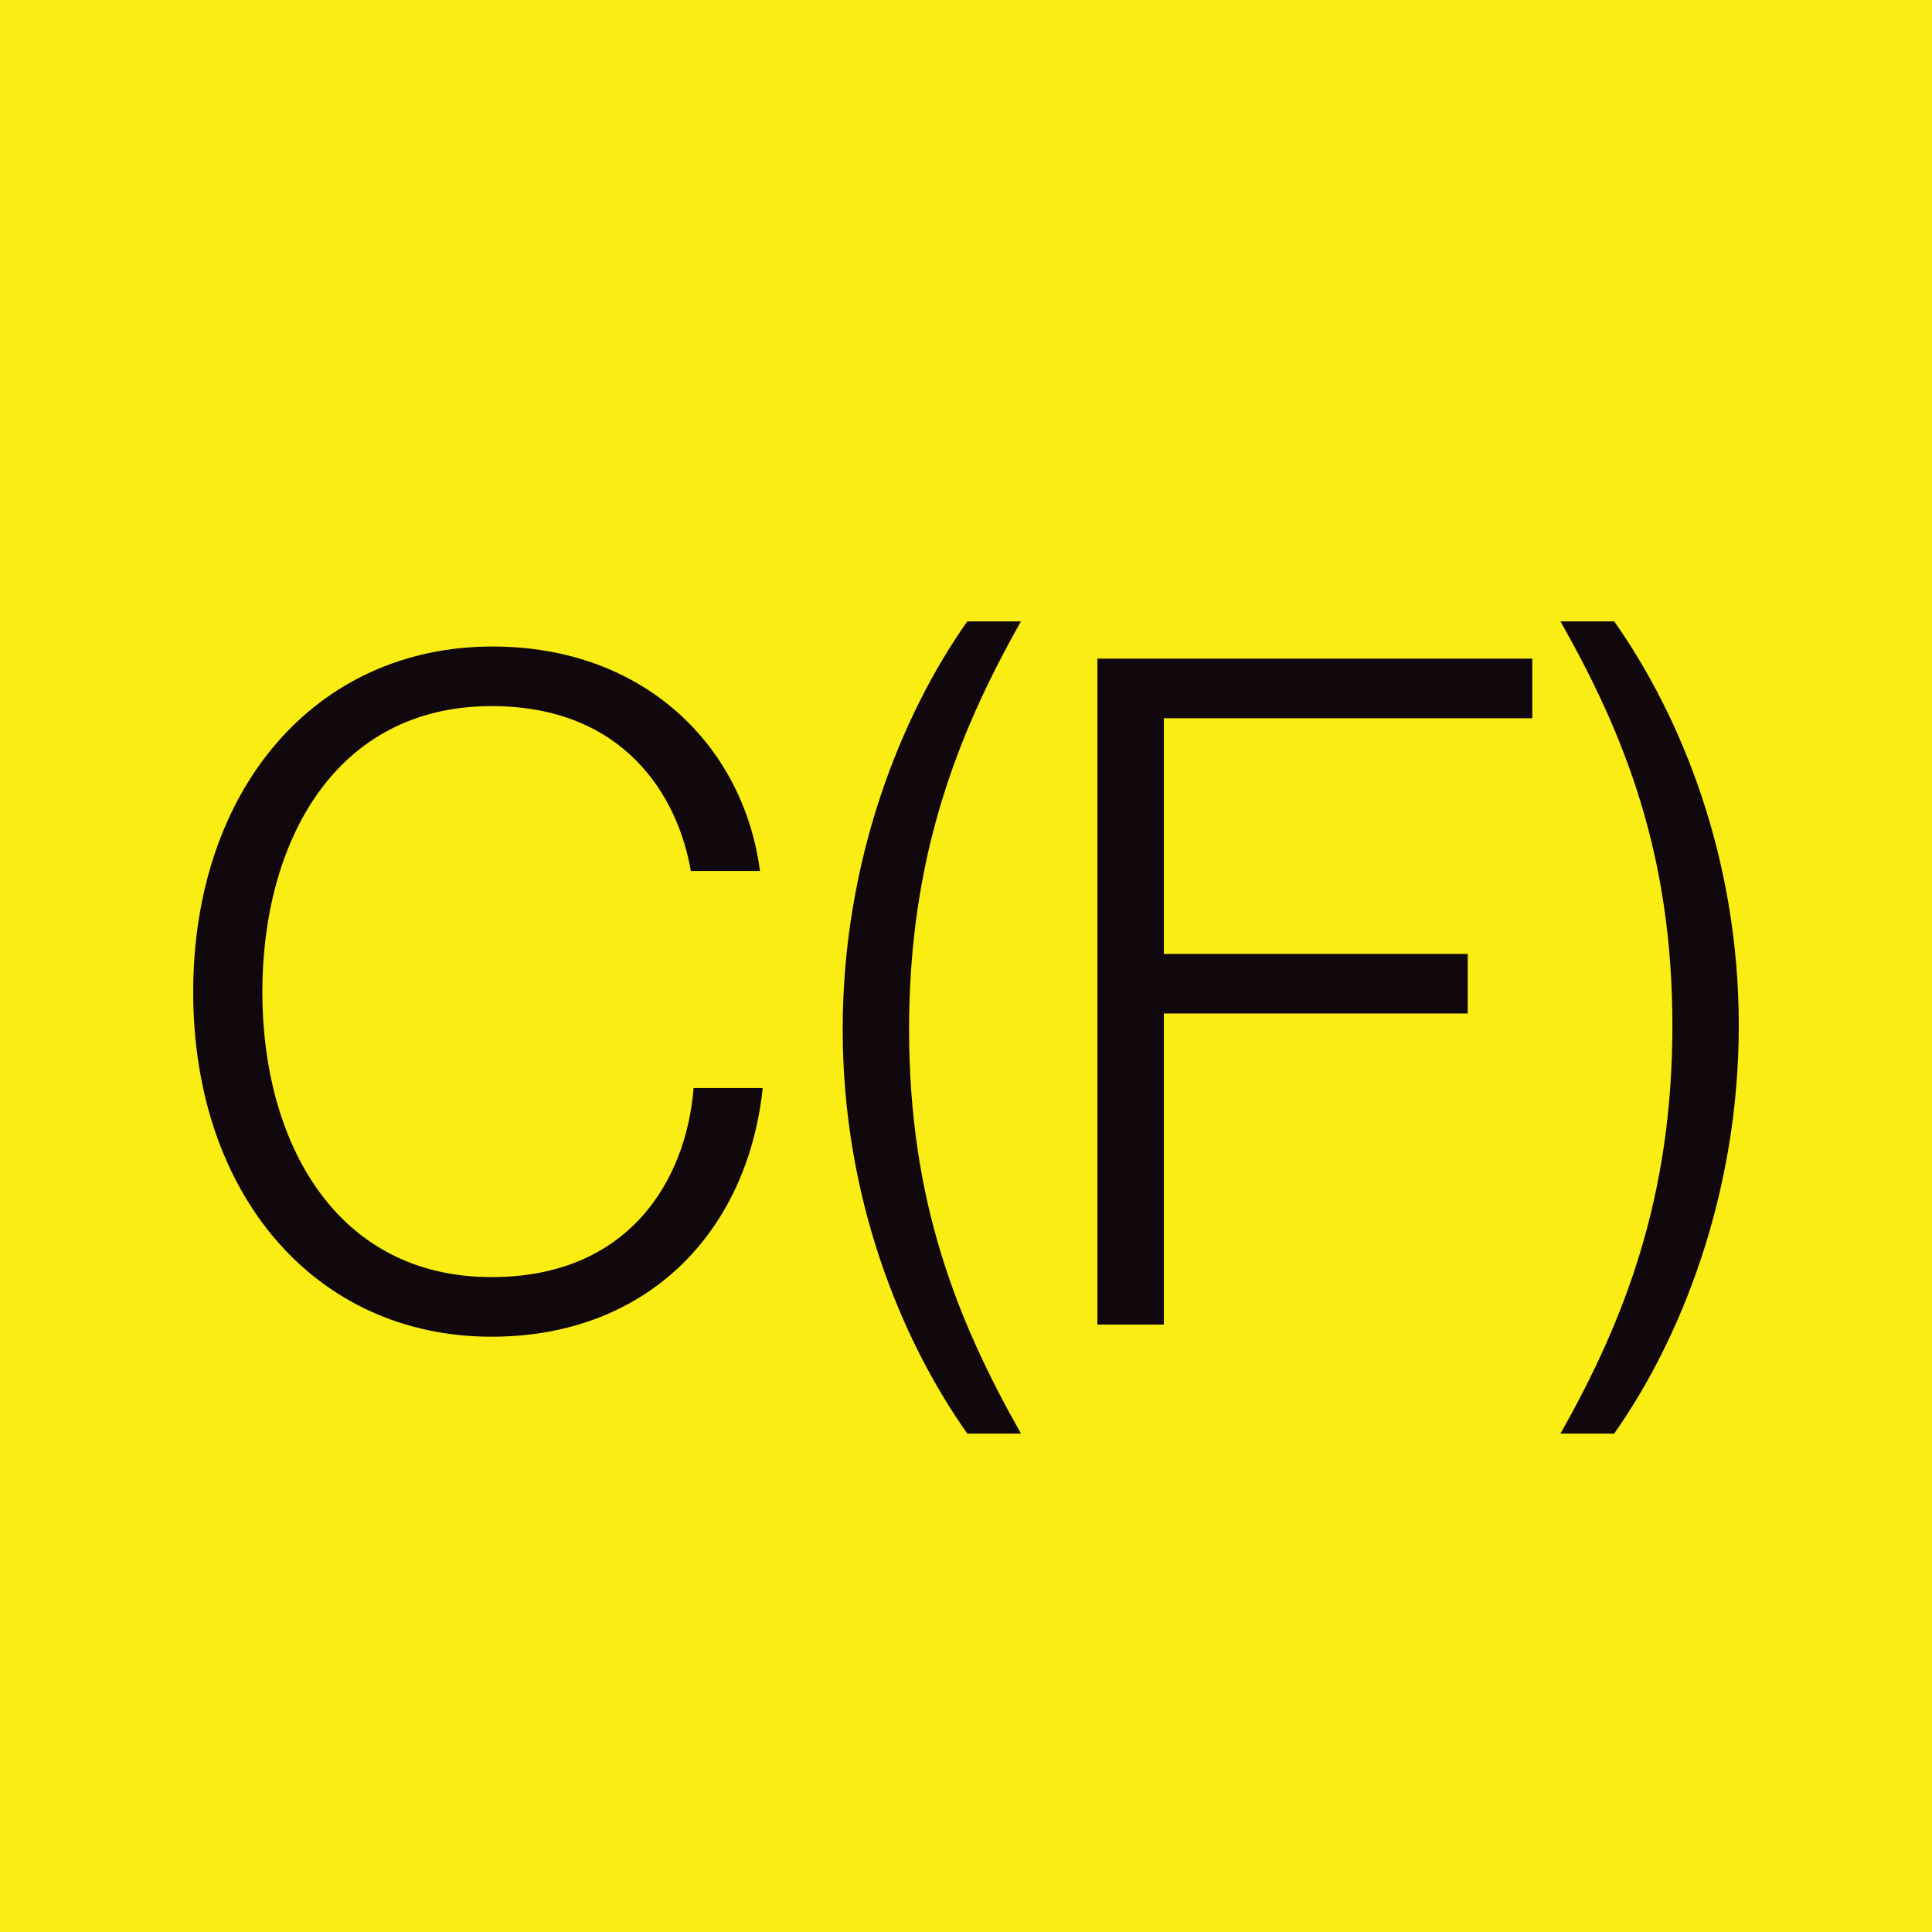 <svg width="180" height="180" viewBox="0 0 180 180" fill="none" xmlns="http://www.w3.org/2000/svg">
<rect width="180" height="180" fill="#F9ED13"/>
<path d="M18 92.43C18 73.685 29.272 60.235 45.886 60.235C60.039 60.235 69.28 69.519 70.806 81.148H64.364C63.177 74.206 58.175 65.786 45.802 65.786C31.137 65.786 24.442 78.545 24.442 92.43C24.442 106.315 31.223 118.985 45.802 118.985C58.6 118.985 63.942 109.959 64.62 101.37H71.062C69.619 114.908 60.212 124.539 45.802 124.539C29.358 124.539 18 111.26 18 92.43Z" fill="#11080E"/>
<path d="M90.122 133.564C83.936 124.801 78.511 111.61 78.511 95.901C78.511 80.192 83.933 66.657 90.122 57.891H95.121C89.188 68.393 84.697 79.845 84.697 95.901C84.697 111.957 89.188 123.065 95.121 133.564H90.122Z" fill="#11080E"/>
<path d="M102.243 123.412V61.362H142.76V66.916H108.433V88.87H136.744V94.424H108.433V123.409H102.247L102.243 123.412Z" fill="#11080E"/>
<path d="M145.385 133.564C151.319 123.065 155.813 111.61 155.813 95.554C155.813 79.498 151.322 68.393 145.385 57.891H150.388C156.574 66.657 161.999 79.845 161.999 95.554C161.999 111.263 156.574 124.801 150.388 133.564H145.385Z" fill="#11080E"/>
</svg>
